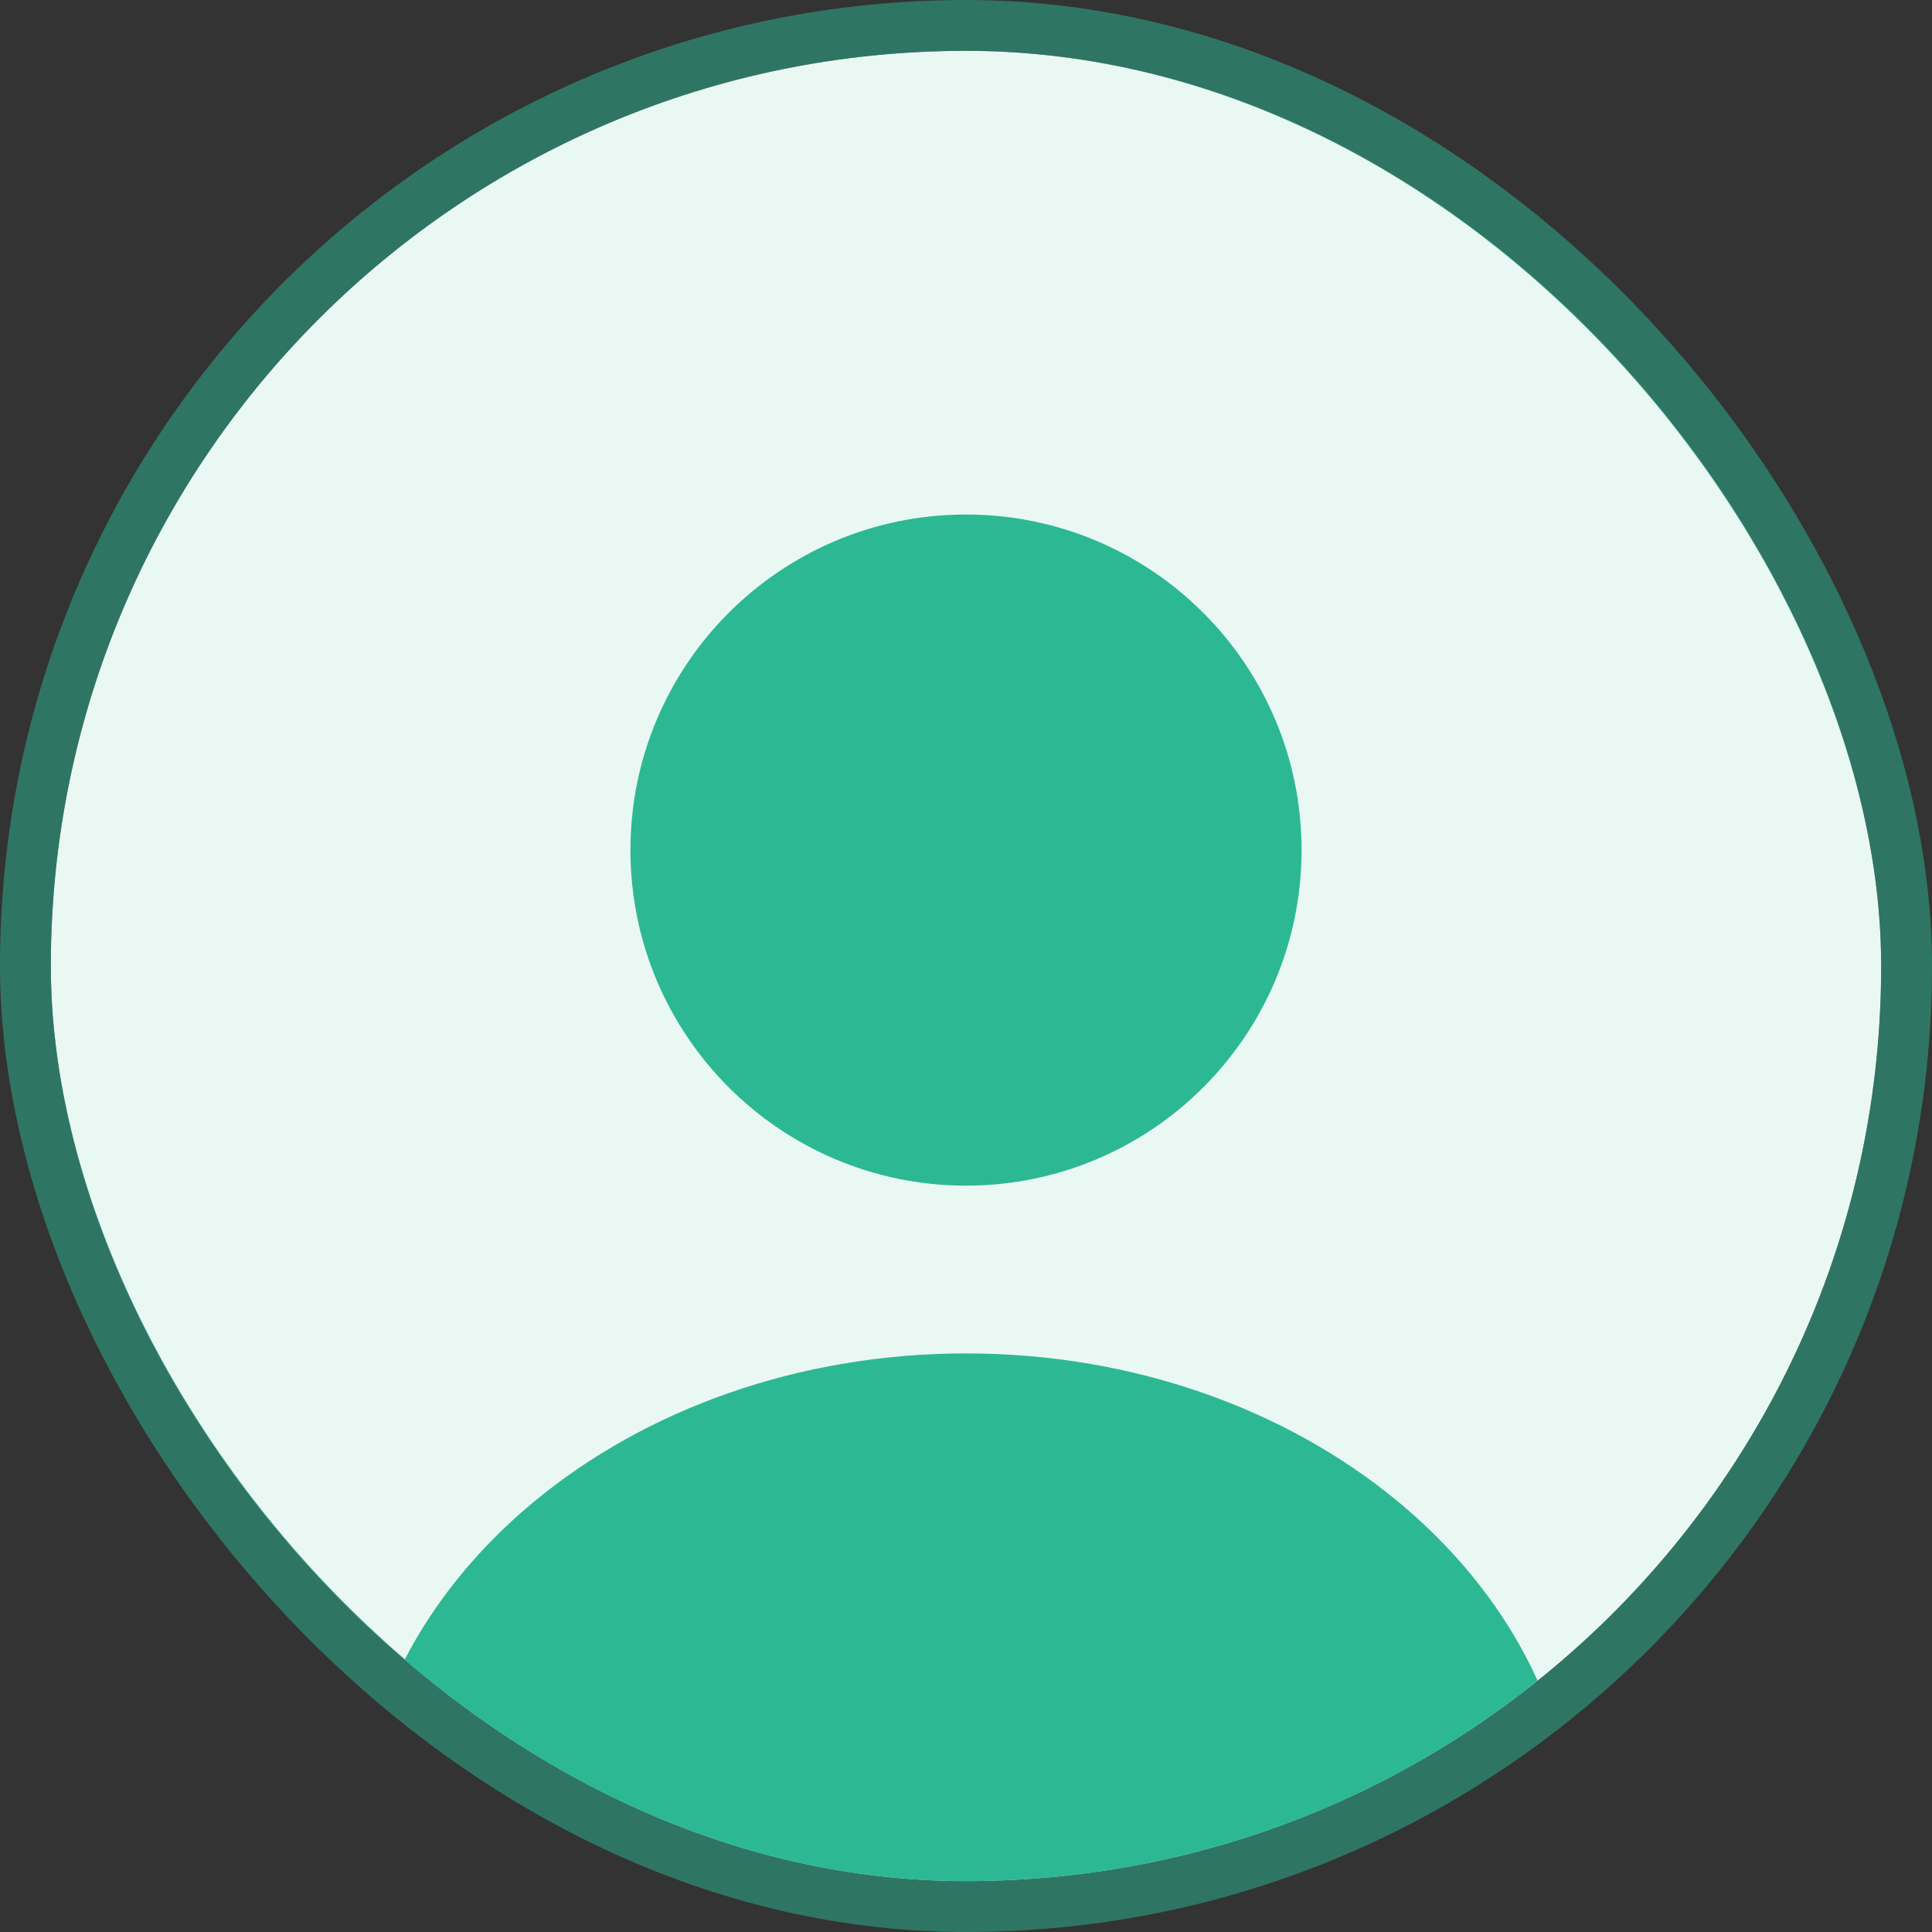 <svg width="38" height="38" viewBox="0 0 38 38" fill="none" xmlns="http://www.w3.org/2000/svg">
    <rect x="0" y="0" width="38" height="38" fill="#333333" stroke="none"/>
    <g clip-path="url(#clip0_34071_36495)">
        <rect x="1" y="1" width="36" height="36" rx="18" fill="#EAF8F4"/>
        <path d="M19 23.32C22.645 23.32 25.6 20.365 25.6 16.72C25.6 13.075 22.645 10.12 19 10.12C15.355 10.12 12.4 13.075 12.4 16.72C12.4 20.365 15.355 23.32 19 23.32Z" fill="#2DB894"/>
        <path d="M19.001 26.62C12.388 26.62 7.002 31.055 7.002 36.52C7.002 36.89 7.292 37.18 7.662 37.18H30.34C30.709 37.18 31 36.89 31 36.52C31 31.055 25.614 26.62 19.001 26.62Z" fill="#2DB894"/>
    </g>
    <rect x="0.5" y="0.5" width="37" height="37" rx="18.5" stroke="#2DB894" stroke-opacity="0.5"/>
    <defs>
        <clipPath id="clip0_34071_36495">
            <rect x="1" y="1" width="36" height="36" rx="18" fill="white"/>
        </clipPath>
    </defs>
</svg>
